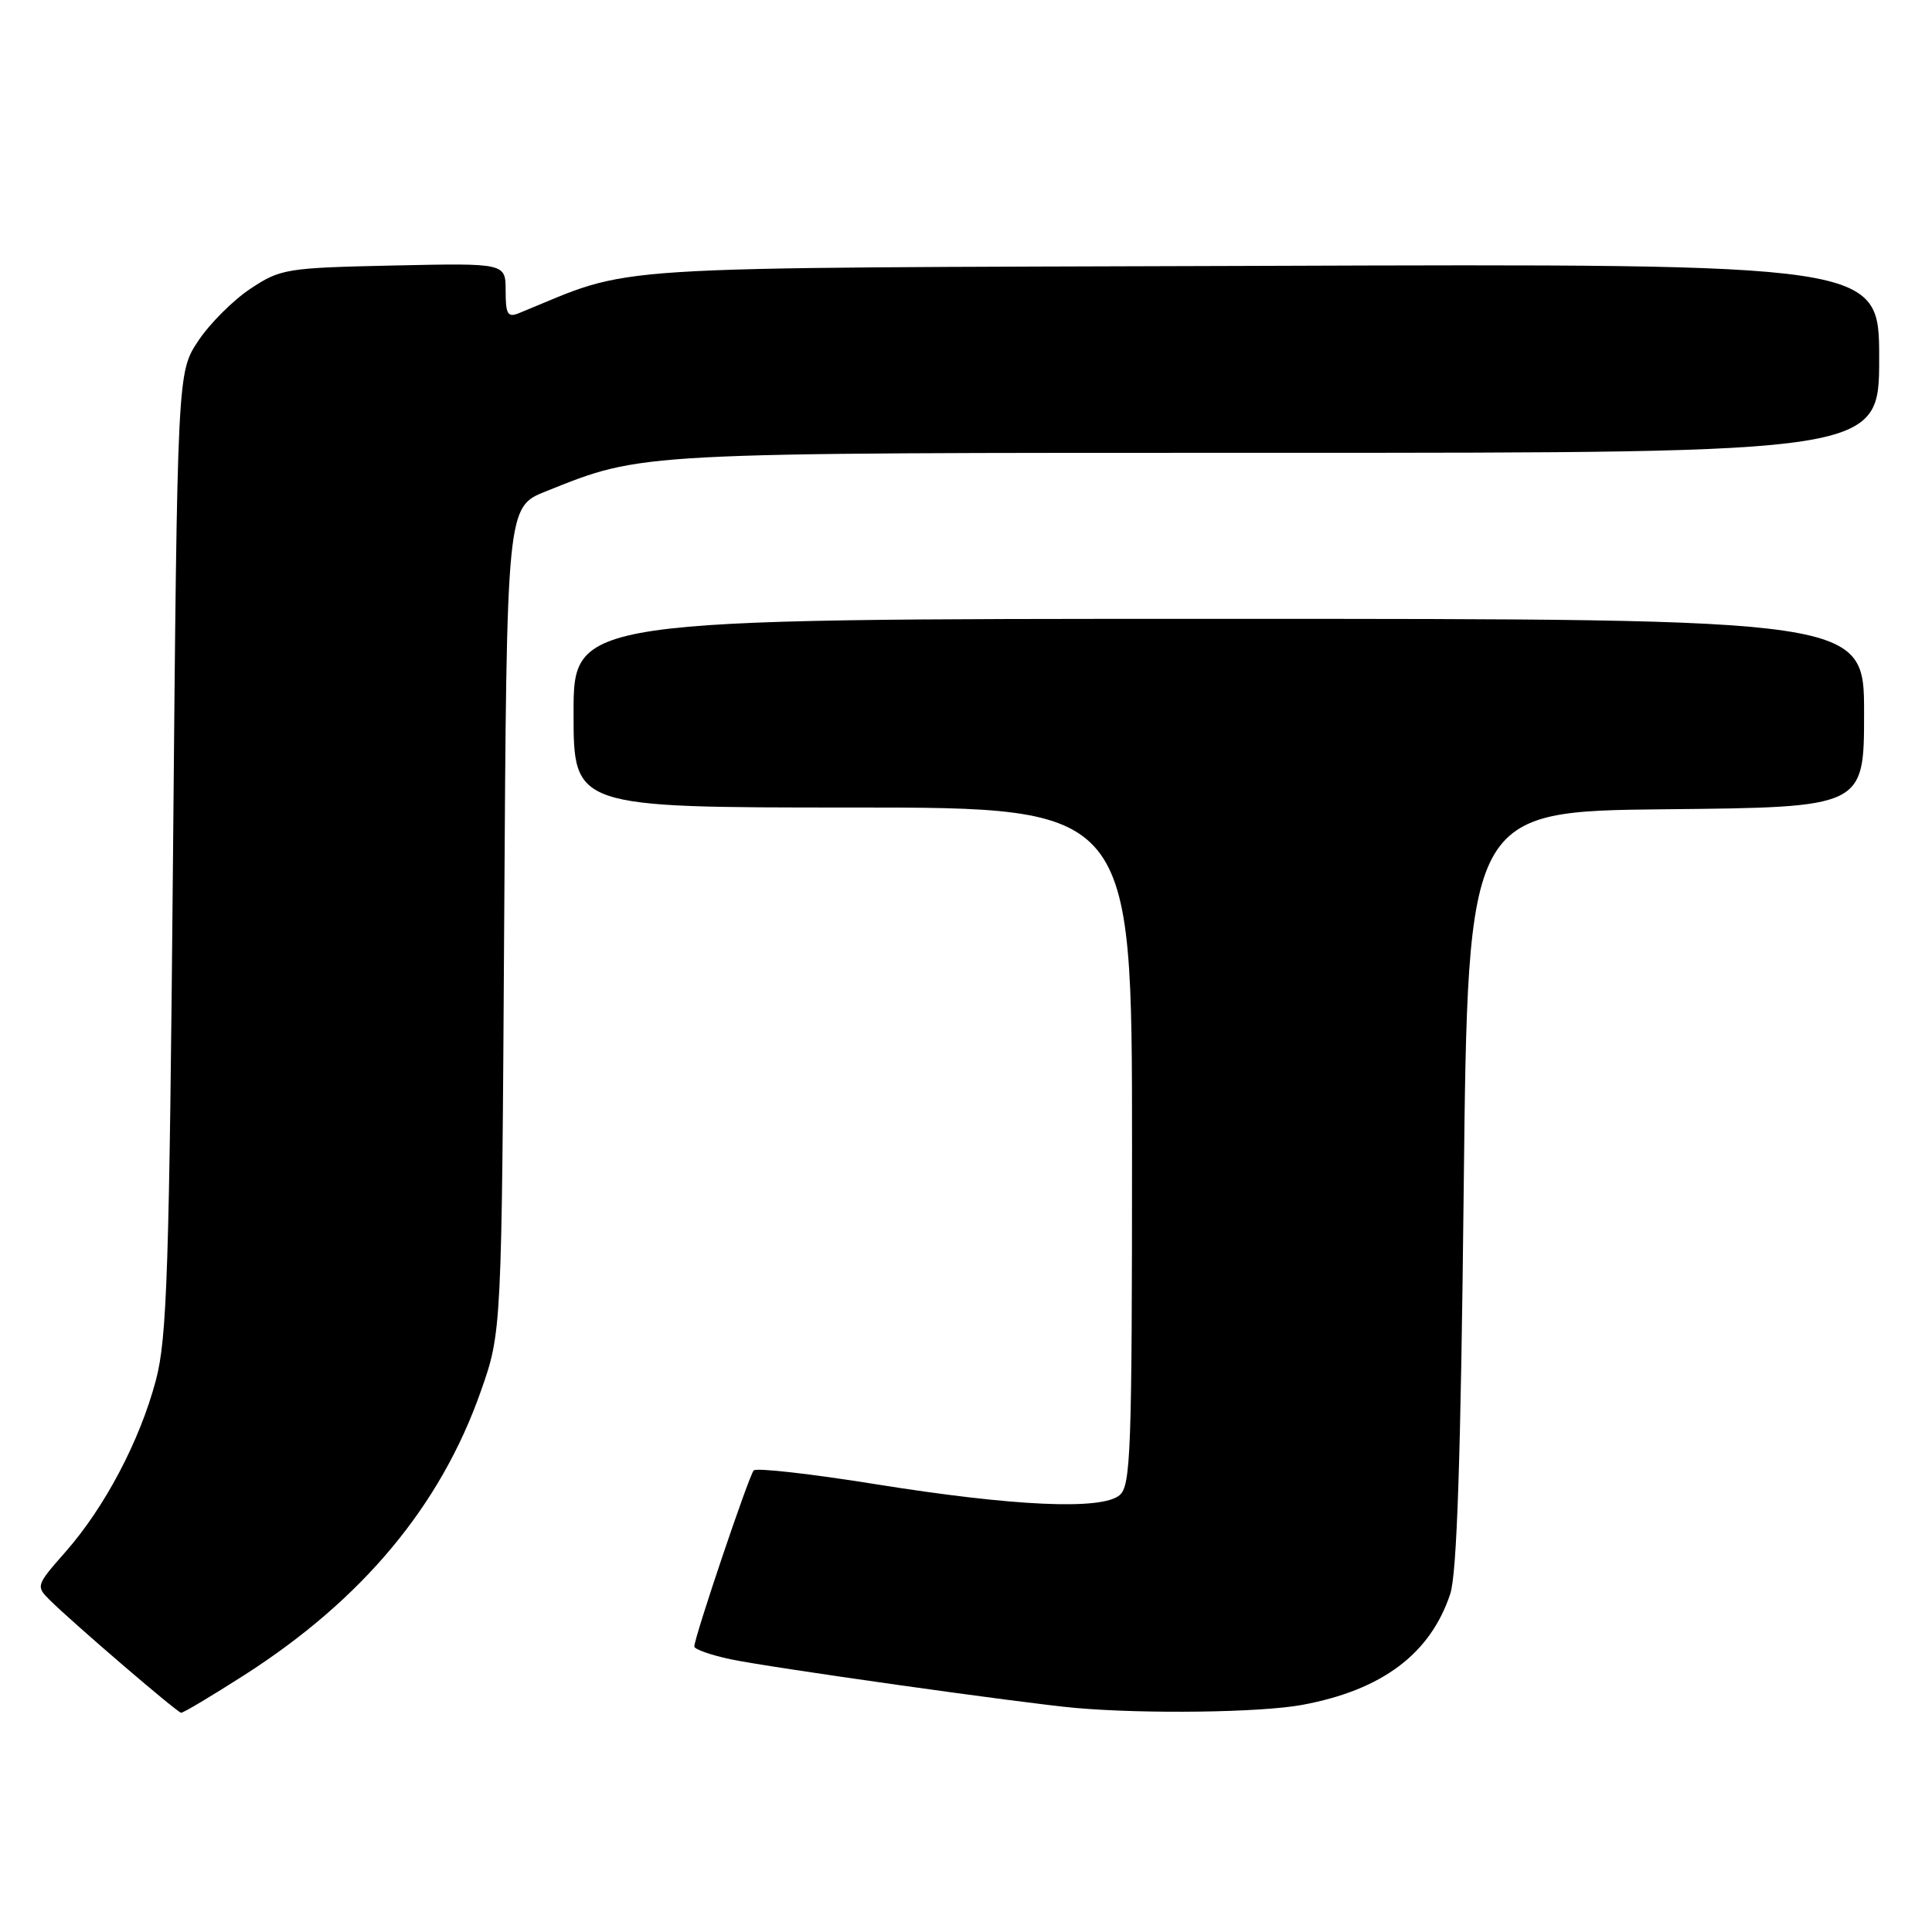<?xml version="1.0" encoding="UTF-8" standalone="no"?>
<!DOCTYPE svg PUBLIC "-//W3C//DTD SVG 1.1//EN" "http://www.w3.org/Graphics/SVG/1.1/DTD/svg11.dtd" >
<svg xmlns="http://www.w3.org/2000/svg" xmlns:xlink="http://www.w3.org/1999/xlink" version="1.1" viewBox="0 0 256 256">
 <g >
 <path fill="currentColor"
d=" M 32.37 221.96 C 48.04 211.92 58.37 199.53 63.70 184.38 C 66.48 176.50 66.48 176.50 66.81 121.84 C 67.14 67.18 67.14 67.18 72.32 65.11 C 85.34 59.91 83.67 60.00 169.21 60.00 C 249.00 60.00 249.00 60.00 249.00 47.47 C 249.00 34.94 249.00 34.94 166.75 35.23 C 76.93 35.53 84.62 35.04 68.75 41.50 C 67.27 42.10 67.00 41.64 67.00 38.53 C 67.00 34.86 67.00 34.86 52.17 35.18 C 37.92 35.49 37.18 35.61 33.18 38.26 C 30.89 39.78 27.78 42.89 26.26 45.18 C 23.50 49.35 23.50 49.35 22.93 112.93 C 22.43 168.39 22.14 177.32 20.65 182.91 C 18.53 190.90 13.89 199.71 8.69 205.62 C 4.78 210.06 4.74 210.18 6.60 212.02 C 9.76 215.14 23.46 226.90 24.00 226.95 C 24.27 226.98 28.04 224.73 32.37 221.96 Z  M 172.53 225.91 C 183.12 223.95 189.51 219.17 192.16 211.22 C 193.05 208.55 193.56 193.33 193.95 157.50 C 194.50 107.50 194.50 107.50 220.75 107.23 C 247.00 106.97 247.00 106.97 247.00 94.48 C 247.00 82.00 247.00 82.00 161.50 82.00 C 76.00 82.00 76.00 82.00 76.00 94.50 C 76.00 107.00 76.00 107.00 113.00 107.00 C 150.00 107.00 150.00 107.00 150.00 151.88 C 150.00 192.44 149.84 196.89 148.34 198.13 C 145.93 200.12 134.36 199.60 116.00 196.66 C 107.47 195.29 100.22 194.47 99.87 194.84 C 99.24 195.51 92.00 216.96 92.00 218.17 C 92.00 218.53 94.14 219.29 96.75 219.85 C 101.73 220.92 135.61 225.70 142.50 226.31 C 151.76 227.13 167.05 226.92 172.53 225.91 Z "/>
</g>
</svg>